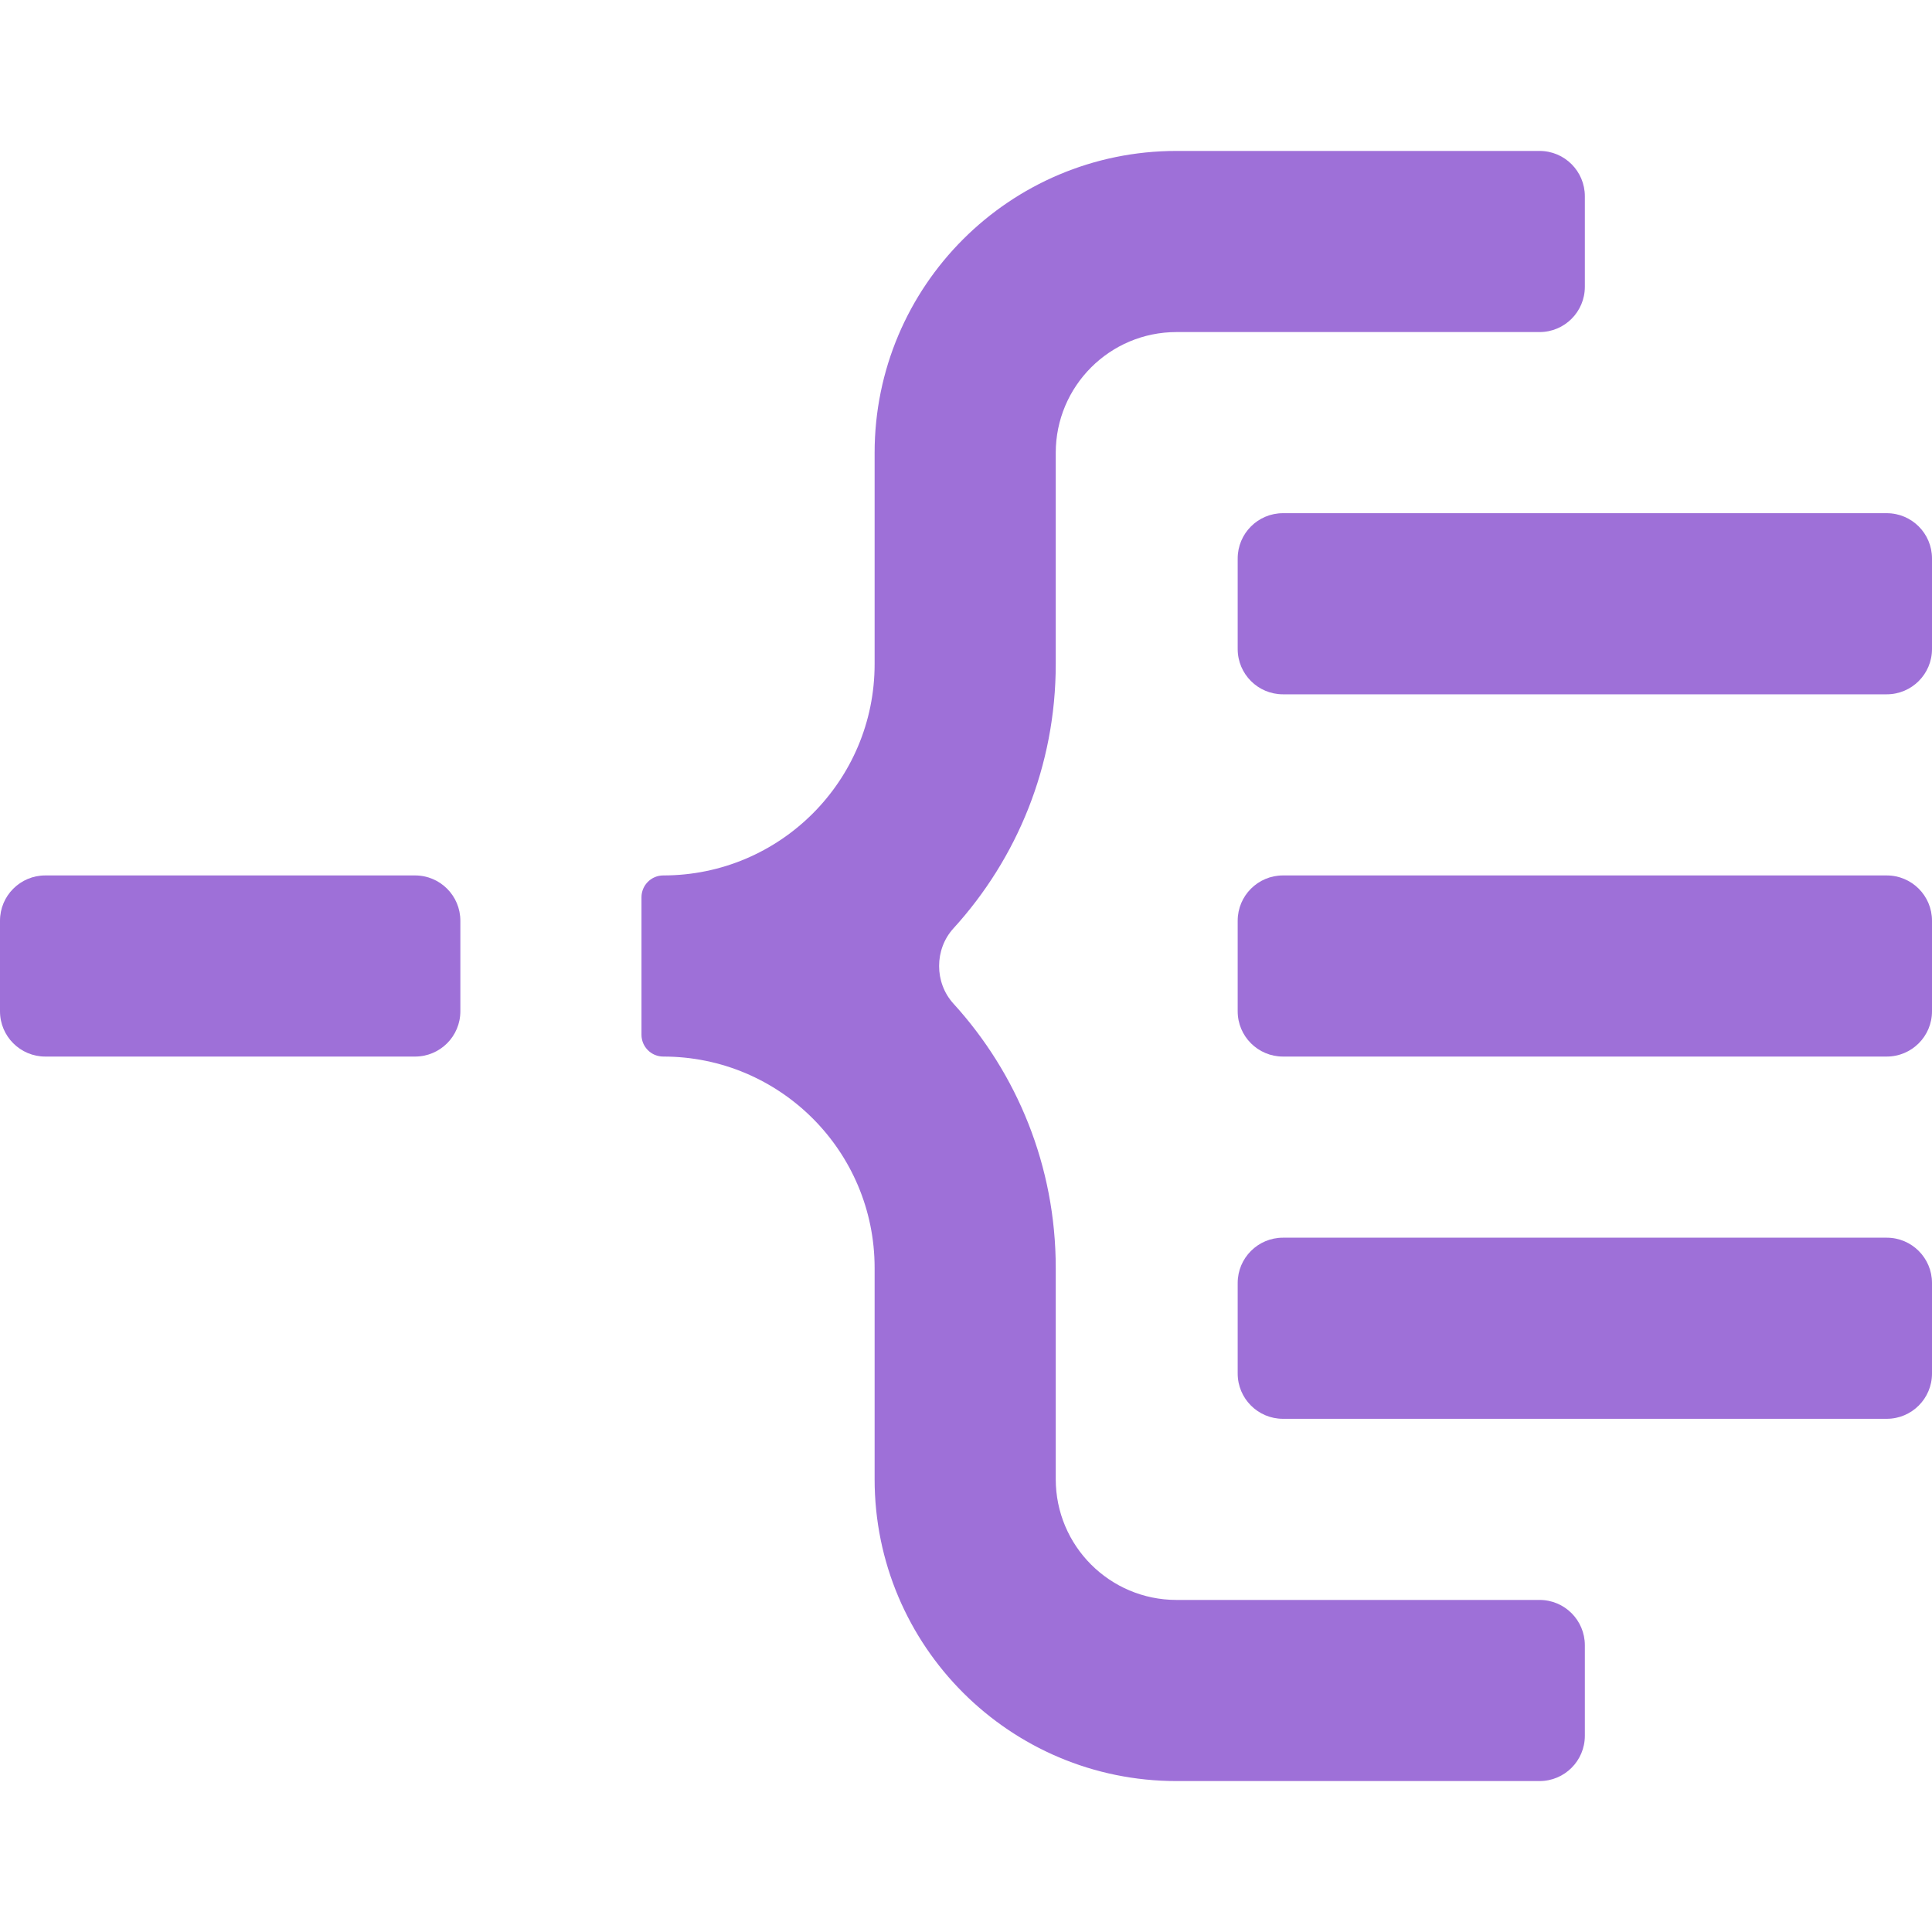 <svg width="512" height="512" viewBox="0 0 512 512" fill="none" xmlns="http://www.w3.org/2000/svg">
<path fill-rule="evenodd" clip-rule="evenodd" d="M512 148C512 141.373 506.627 136 500 136L340 136C333.373 136 328 141.373 328 148L328 172C328 178.627 333.373 184 340 184L500 184C506.627 184 512 178.627 512 172L512 148Z" fill="#6E29C4" fill-opacity="0.667"/>
<path fill-rule="evenodd" clip-rule="evenodd" d="M512 244C512 237.373 506.627 232 500 232L340 232C333.373 232 328 237.373 328 244L328 268C328 274.627 333.373 280 340 280L500 280C506.627 280 512 274.627 512 268L512 244Z" fill="#6E29C4" fill-opacity="0.667"/>
<path fill-rule="evenodd" clip-rule="evenodd" d="M512 340C512 333.373 506.627 328 500 328L340 328C333.373 328 328 333.373 328 340L328 364C328 370.627 333.373 376 340 376L500 376C506.627 376 512 370.627 512 364L512 340Z" fill="#6E29C4" fill-opacity="0.667"/>
<path d="M420 76C420 82.627 414.627 88 408 88H311.783C294.11 88 279.783 102.327 279.783 120V176C279.783 202.978 269.511 227.557 252.664 246.039C247.609 251.584 247.609 260.416 252.664 265.961C269.511 284.443 279.783 309.022 279.783 336V392C279.783 409.673 294.11 424 311.783 424H408C414.627 424 420 429.373 420 436V460C420 466.627 414.627 472 408 472H311.783C267.6 472 231.783 436.183 231.783 392V336C231.783 305.072 206.711 280 175.783 280V280C172.589 280 170 277.411 170 274.217V237.783C170 234.589 172.589 232 175.783 232V232C206.711 232 231.783 206.928 231.783 176V120C231.783 75.817 267.6 40 311.783 40H408C414.627 40 420 45.373 420 52V76Z" fill="#6E29C4" fill-opacity="0.667"/>
<path fill-rule="evenodd" clip-rule="evenodd" d="M122 244C122 237.373 116.627 232 110 232L12 232C5.373 232 1.70965e-05 237.373 1.44384e-05 244L4.81281e-06 268C2.15477e-06 274.627 5.373 280 12 280L110 280C116.627 280 122 274.627 122 268L122 244Z" fill="#6E29C4" fill-opacity="0.667"/>
</svg>
